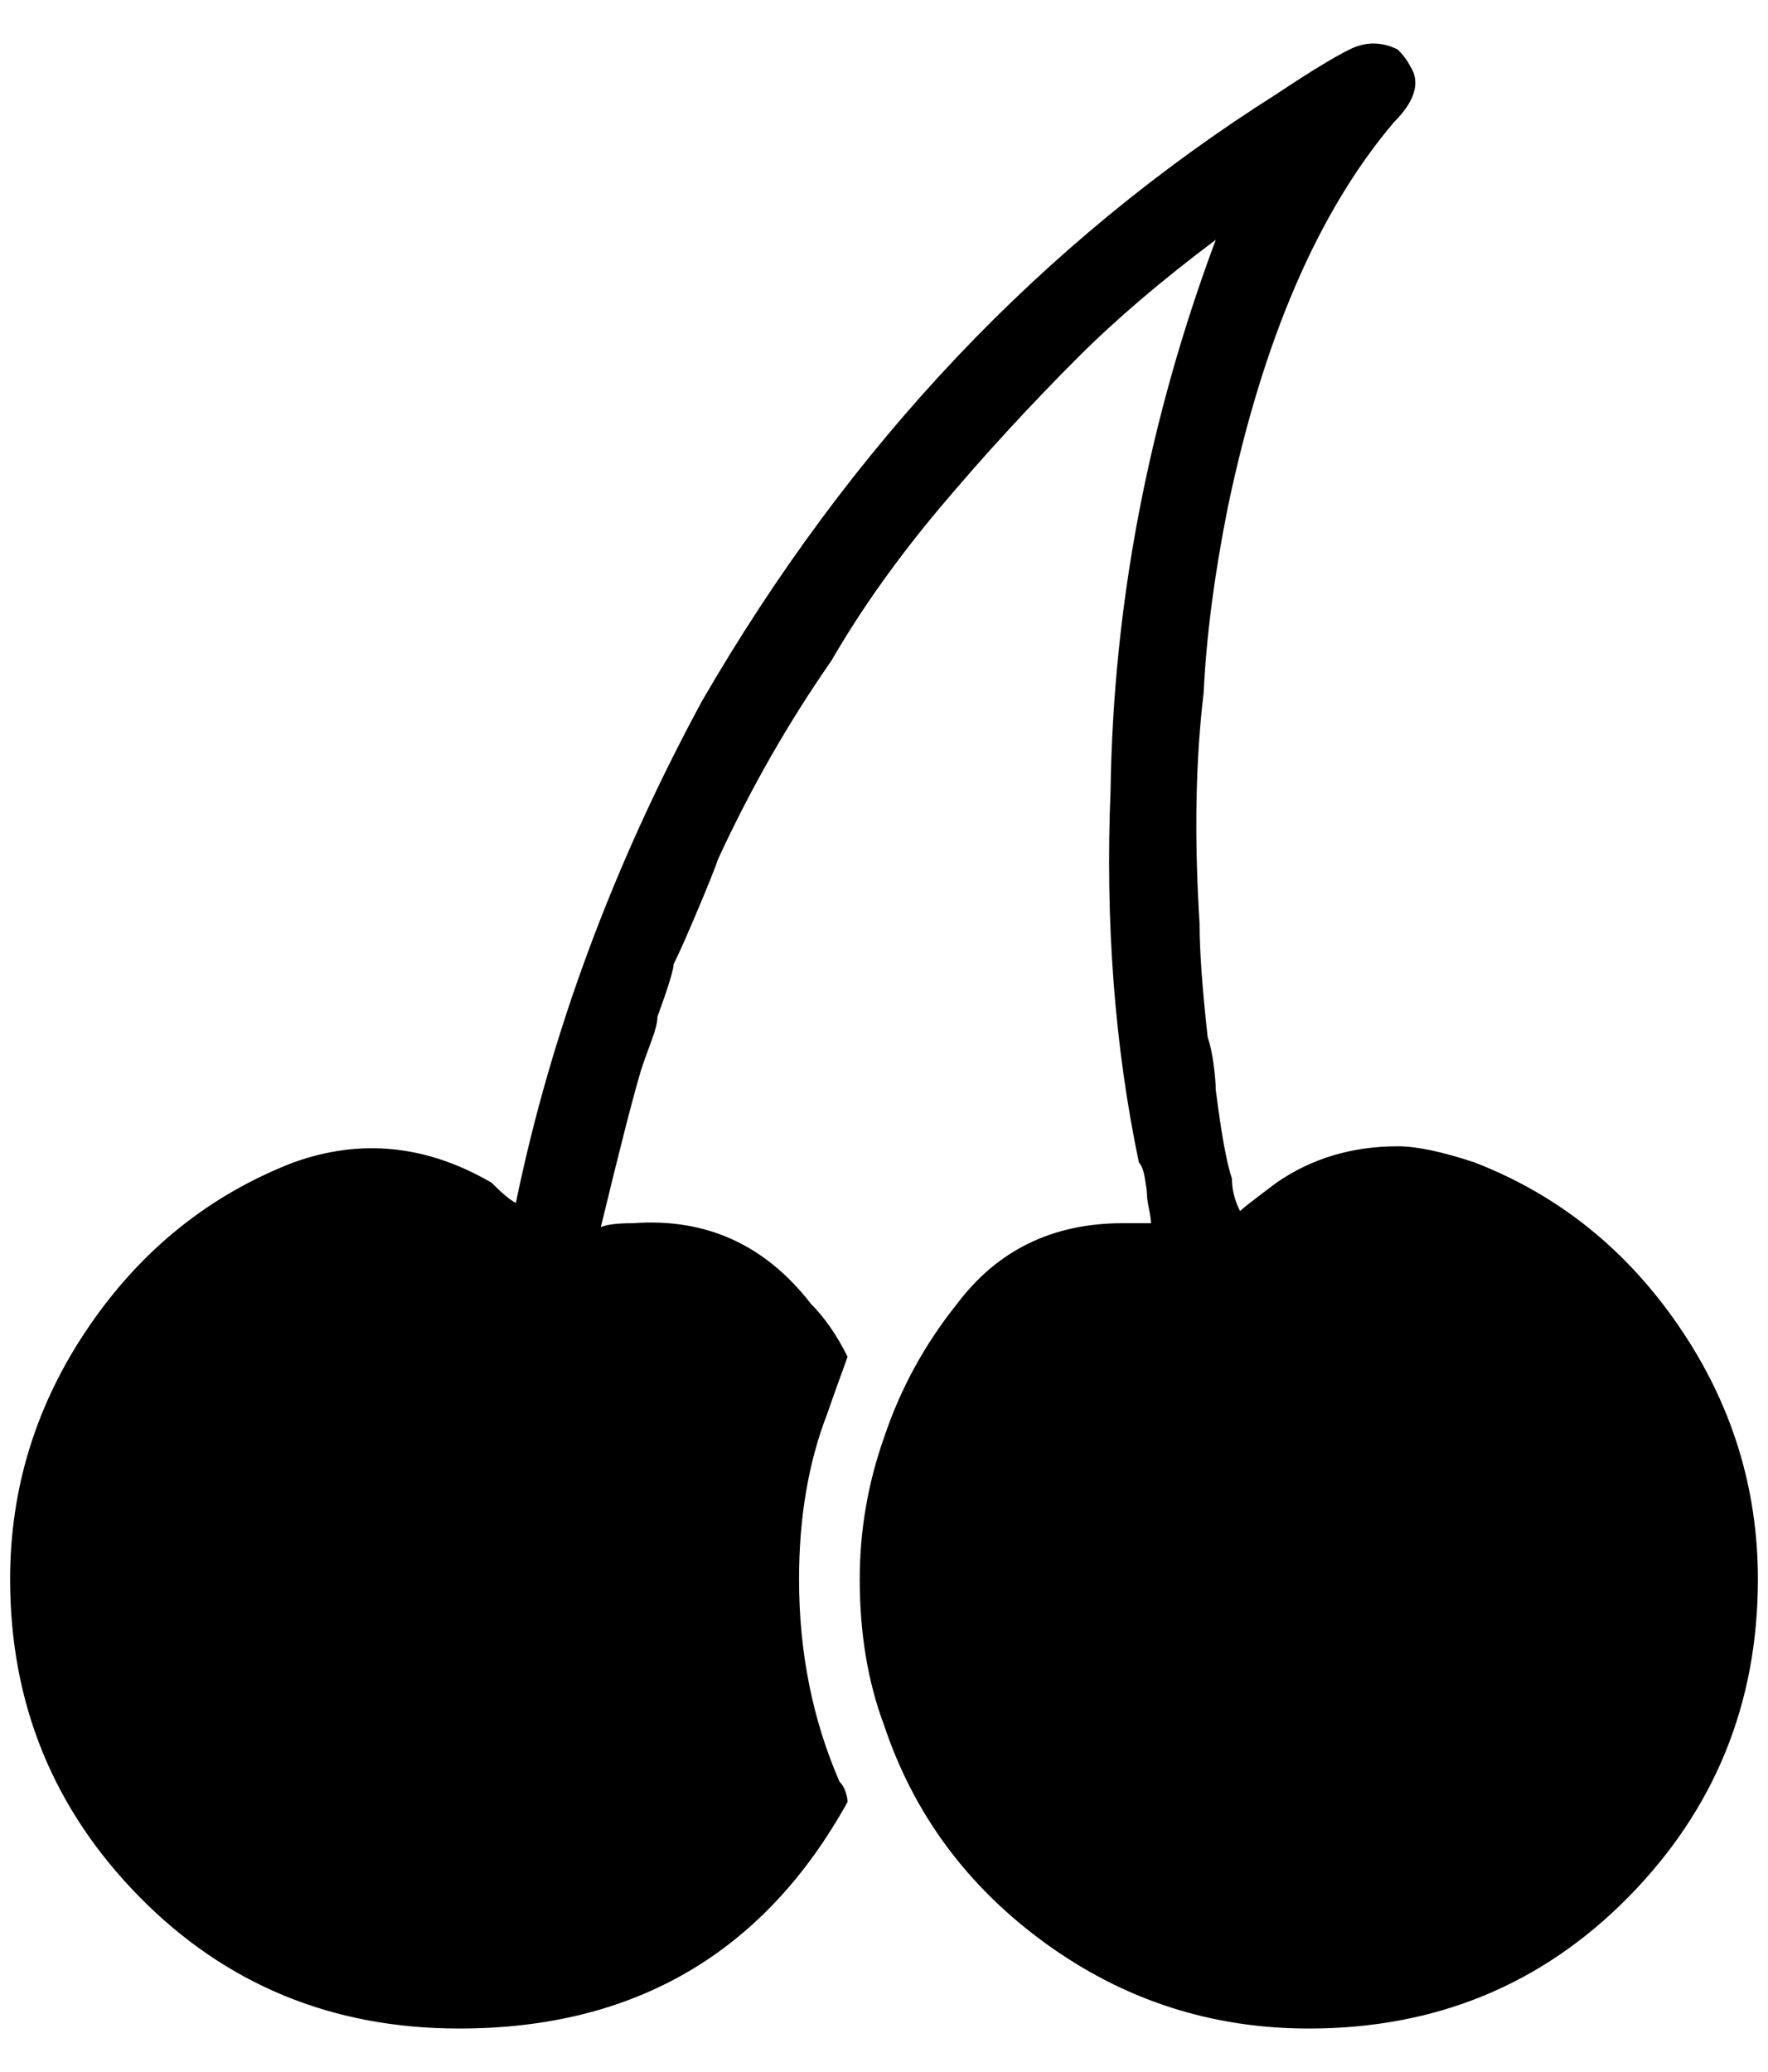 <?xml version="1.0" standalone="no"?>
<!DOCTYPE svg PUBLIC "-//W3C//DTD SVG 1.1//EN" "http://www.w3.org/Graphics/SVG/1.1/DTD/svg11.dtd" >
<svg xmlns="http://www.w3.org/2000/svg" xmlns:xlink="http://www.w3.org/1999/xlink" version="1.1" viewBox="-10 0 1748 2048">
   <path fill="currentColor"
d="M1448 1149q-48 -16 -76 -16q-68 0 -120 36q-32 24 -36 28q-8 -16 -8 -32q-8 -24 -16 -88q0 -8 -2 -24t-6 -28q-8 -72 -8 -112q-8 -128 4 -228q4 -84 24 -184q52 -248 164 -380q32 -32 16 -56q-4 -8 -12 -16q-24 -12 -48 0t-72 44q-348 220 -568 600q-132 244 -184 496
q-8 -4 -24 -20q-96 -56 -196 -20q-124 48 -202 162t-78 250q0 184 128 314t316 130q260 0 384 -224q0 -4 -2 -10t-6 -10q-40 -92 -40 -200q0 -92 28 -164q4 -12 20 -56q-16 -32 -36 -52q-68 -88 -176 -80q-24 0 -32 4q28 -116 40 -156q4 -12 10 -28t6 -24q16 -44 16 -52
q8 -16 24 -54t20 -50q48 -104 112 -196q44 -76 108 -152t136 -148q56 -56 136 -116q-100 268 -104 544q-8 196 28 368q4 4 6 16t2 16t2 14t2 14h-16h-12q-104 0 -164 80q-48 60 -72 132q-24 68 -24 140q0 80 24 144q44 132 160 216t260 84q188 0 316 -130t128 -314
q0 -136 -78 -250t-202 -162z" />
</svg>
